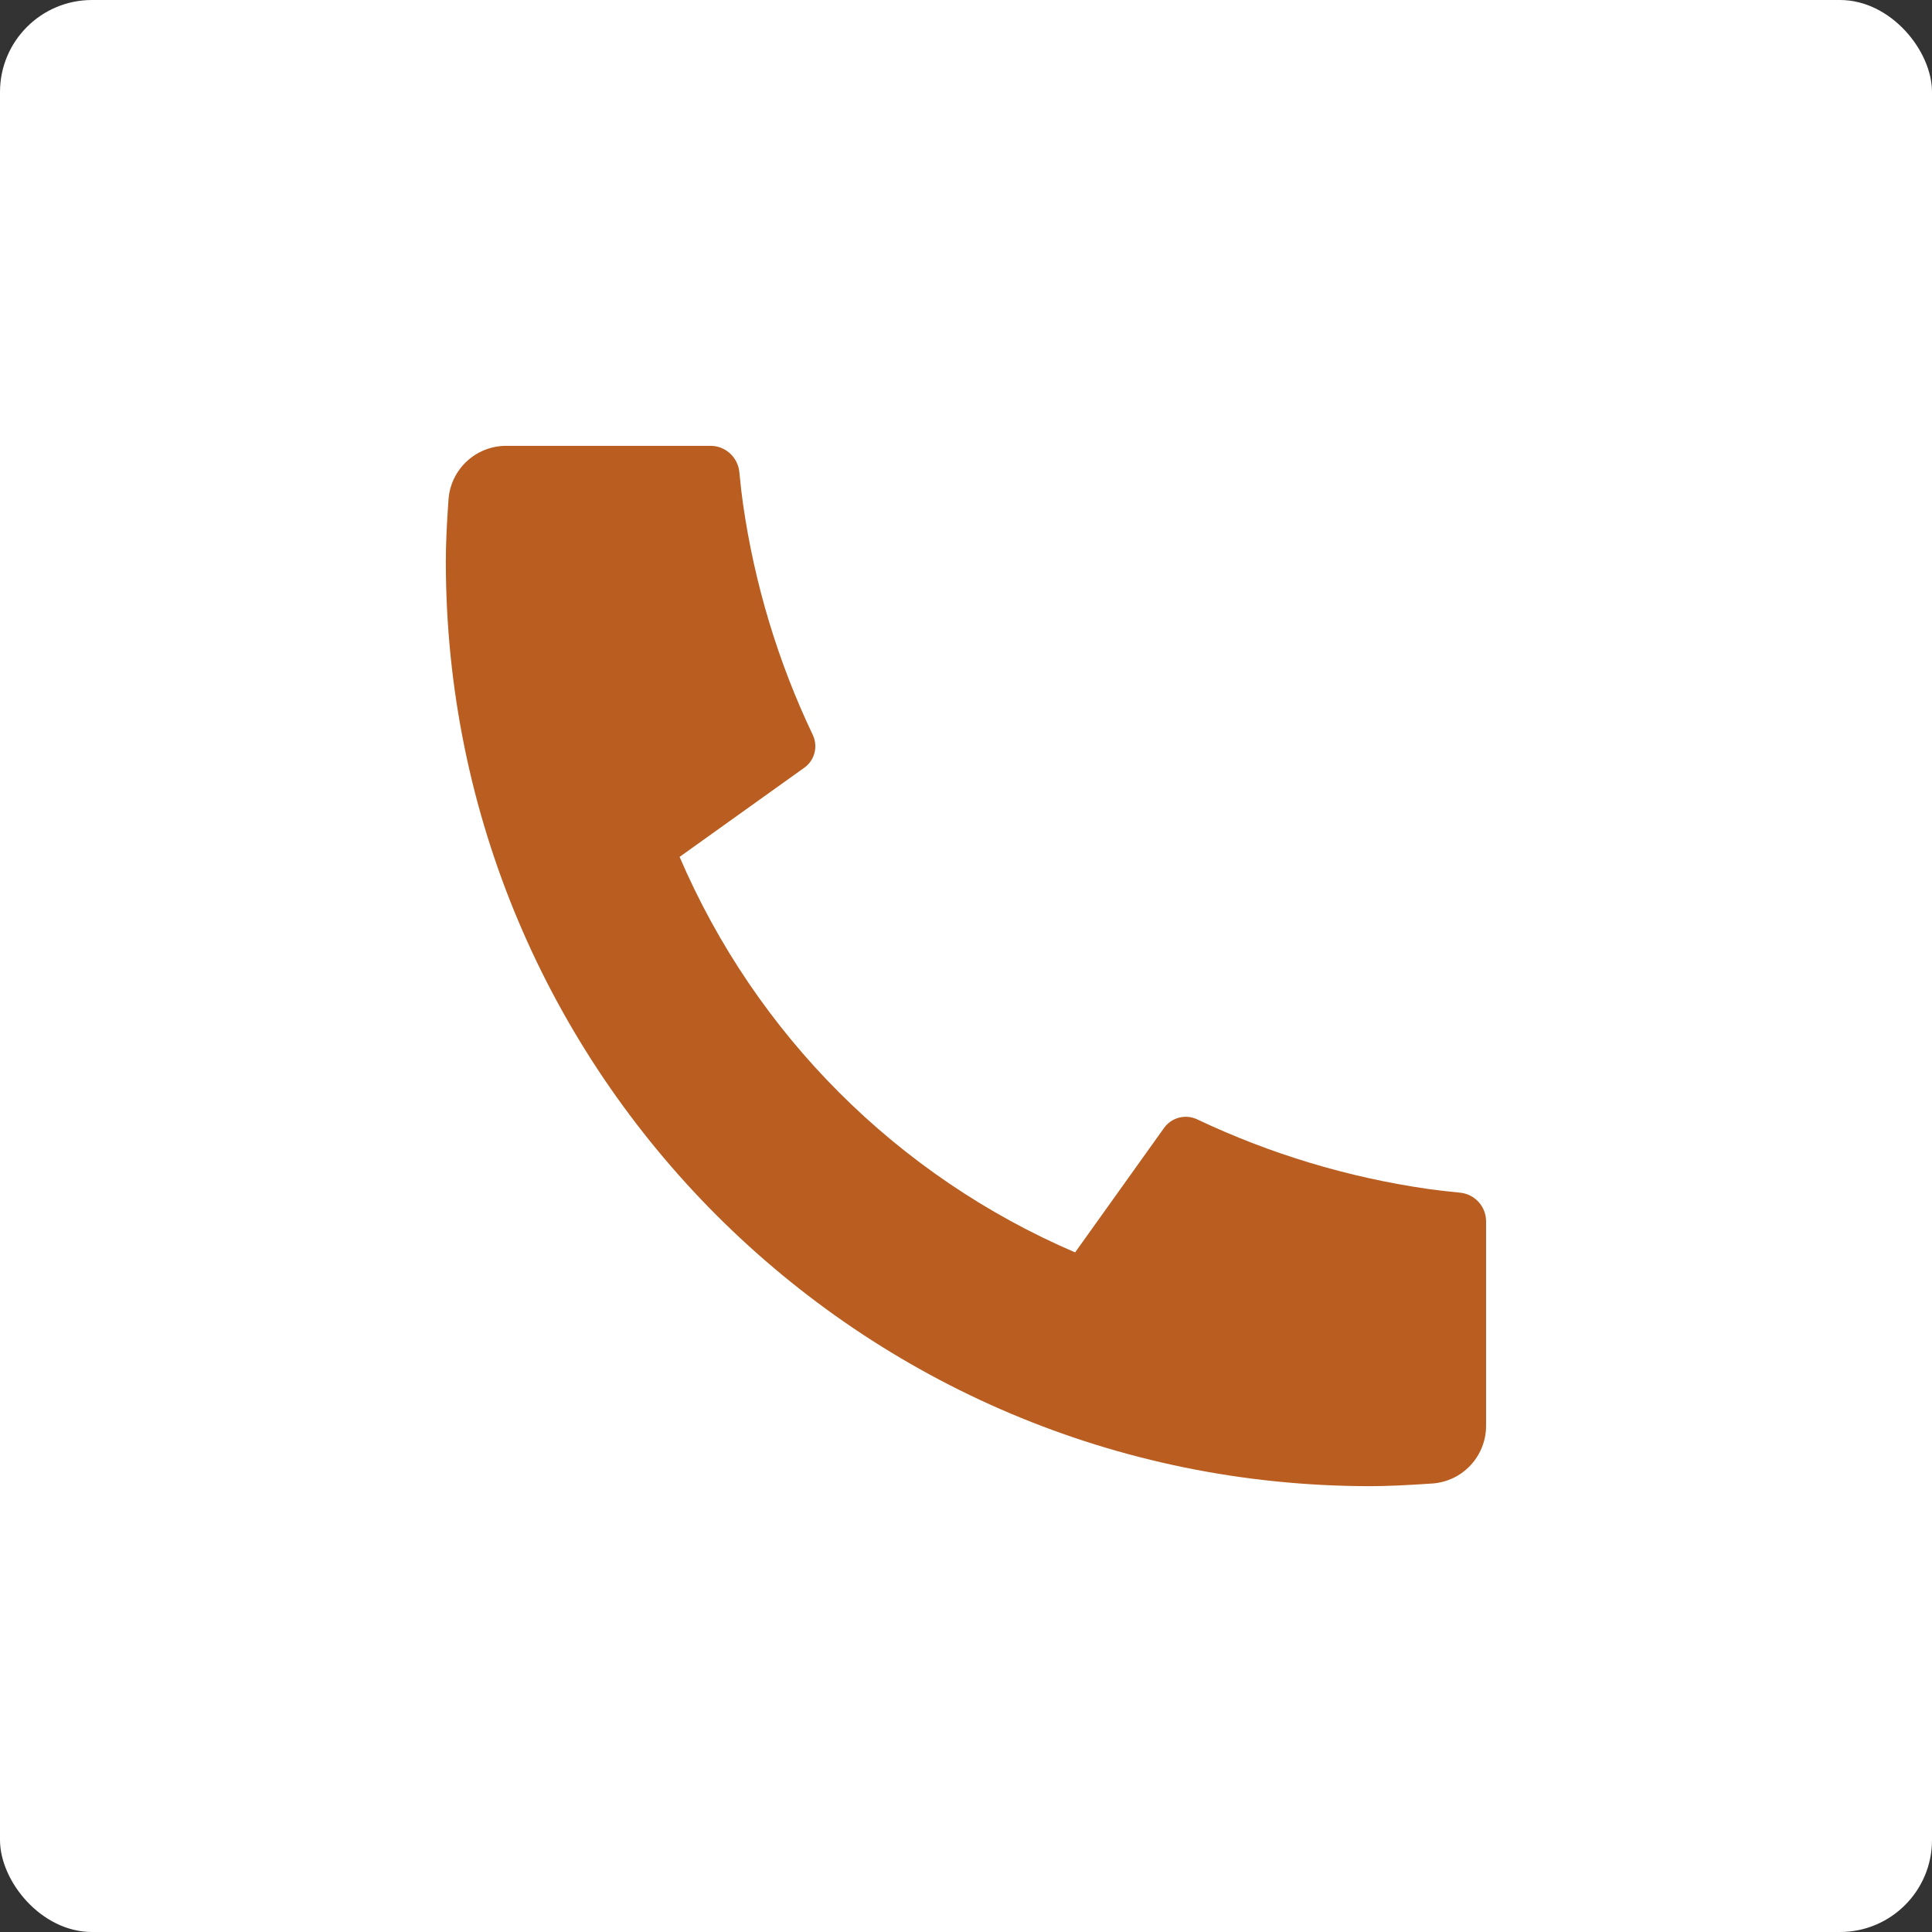 <svg width="21" height="21" viewBox="0 0 21 21" fill="none" xmlns="http://www.w3.org/2000/svg">
<rect x="0" y="0" width="21" height="21" fill="#333333" stroke="none"/>
<rect width="21" height="21" rx="1" fill="white"/>
<path d="M16.153 15.498C16.153 15.828 15.898 16.102 15.569 16.125C15.294 16.144 15.07 16.154 14.896 16.154C9.345 16.154 4.846 11.654 4.846 6.103C4.846 5.929 4.855 5.705 4.875 5.43C4.898 5.101 5.172 4.846 5.502 4.846H7.723C7.884 4.846 8.019 4.968 8.036 5.129C8.05 5.273 8.063 5.388 8.076 5.476C8.201 6.347 8.456 7.194 8.835 7.989C8.894 8.115 8.855 8.265 8.742 8.345L7.387 9.314C8.215 11.245 9.755 12.784 11.686 13.613L12.653 12.26C12.735 12.146 12.886 12.107 13.013 12.167C13.808 12.544 14.655 12.799 15.526 12.924C15.613 12.936 15.728 12.95 15.871 12.964C16.032 12.98 16.154 13.116 16.153 13.277L16.153 15.498Z" fill="#B95D20"/>
</svg>
